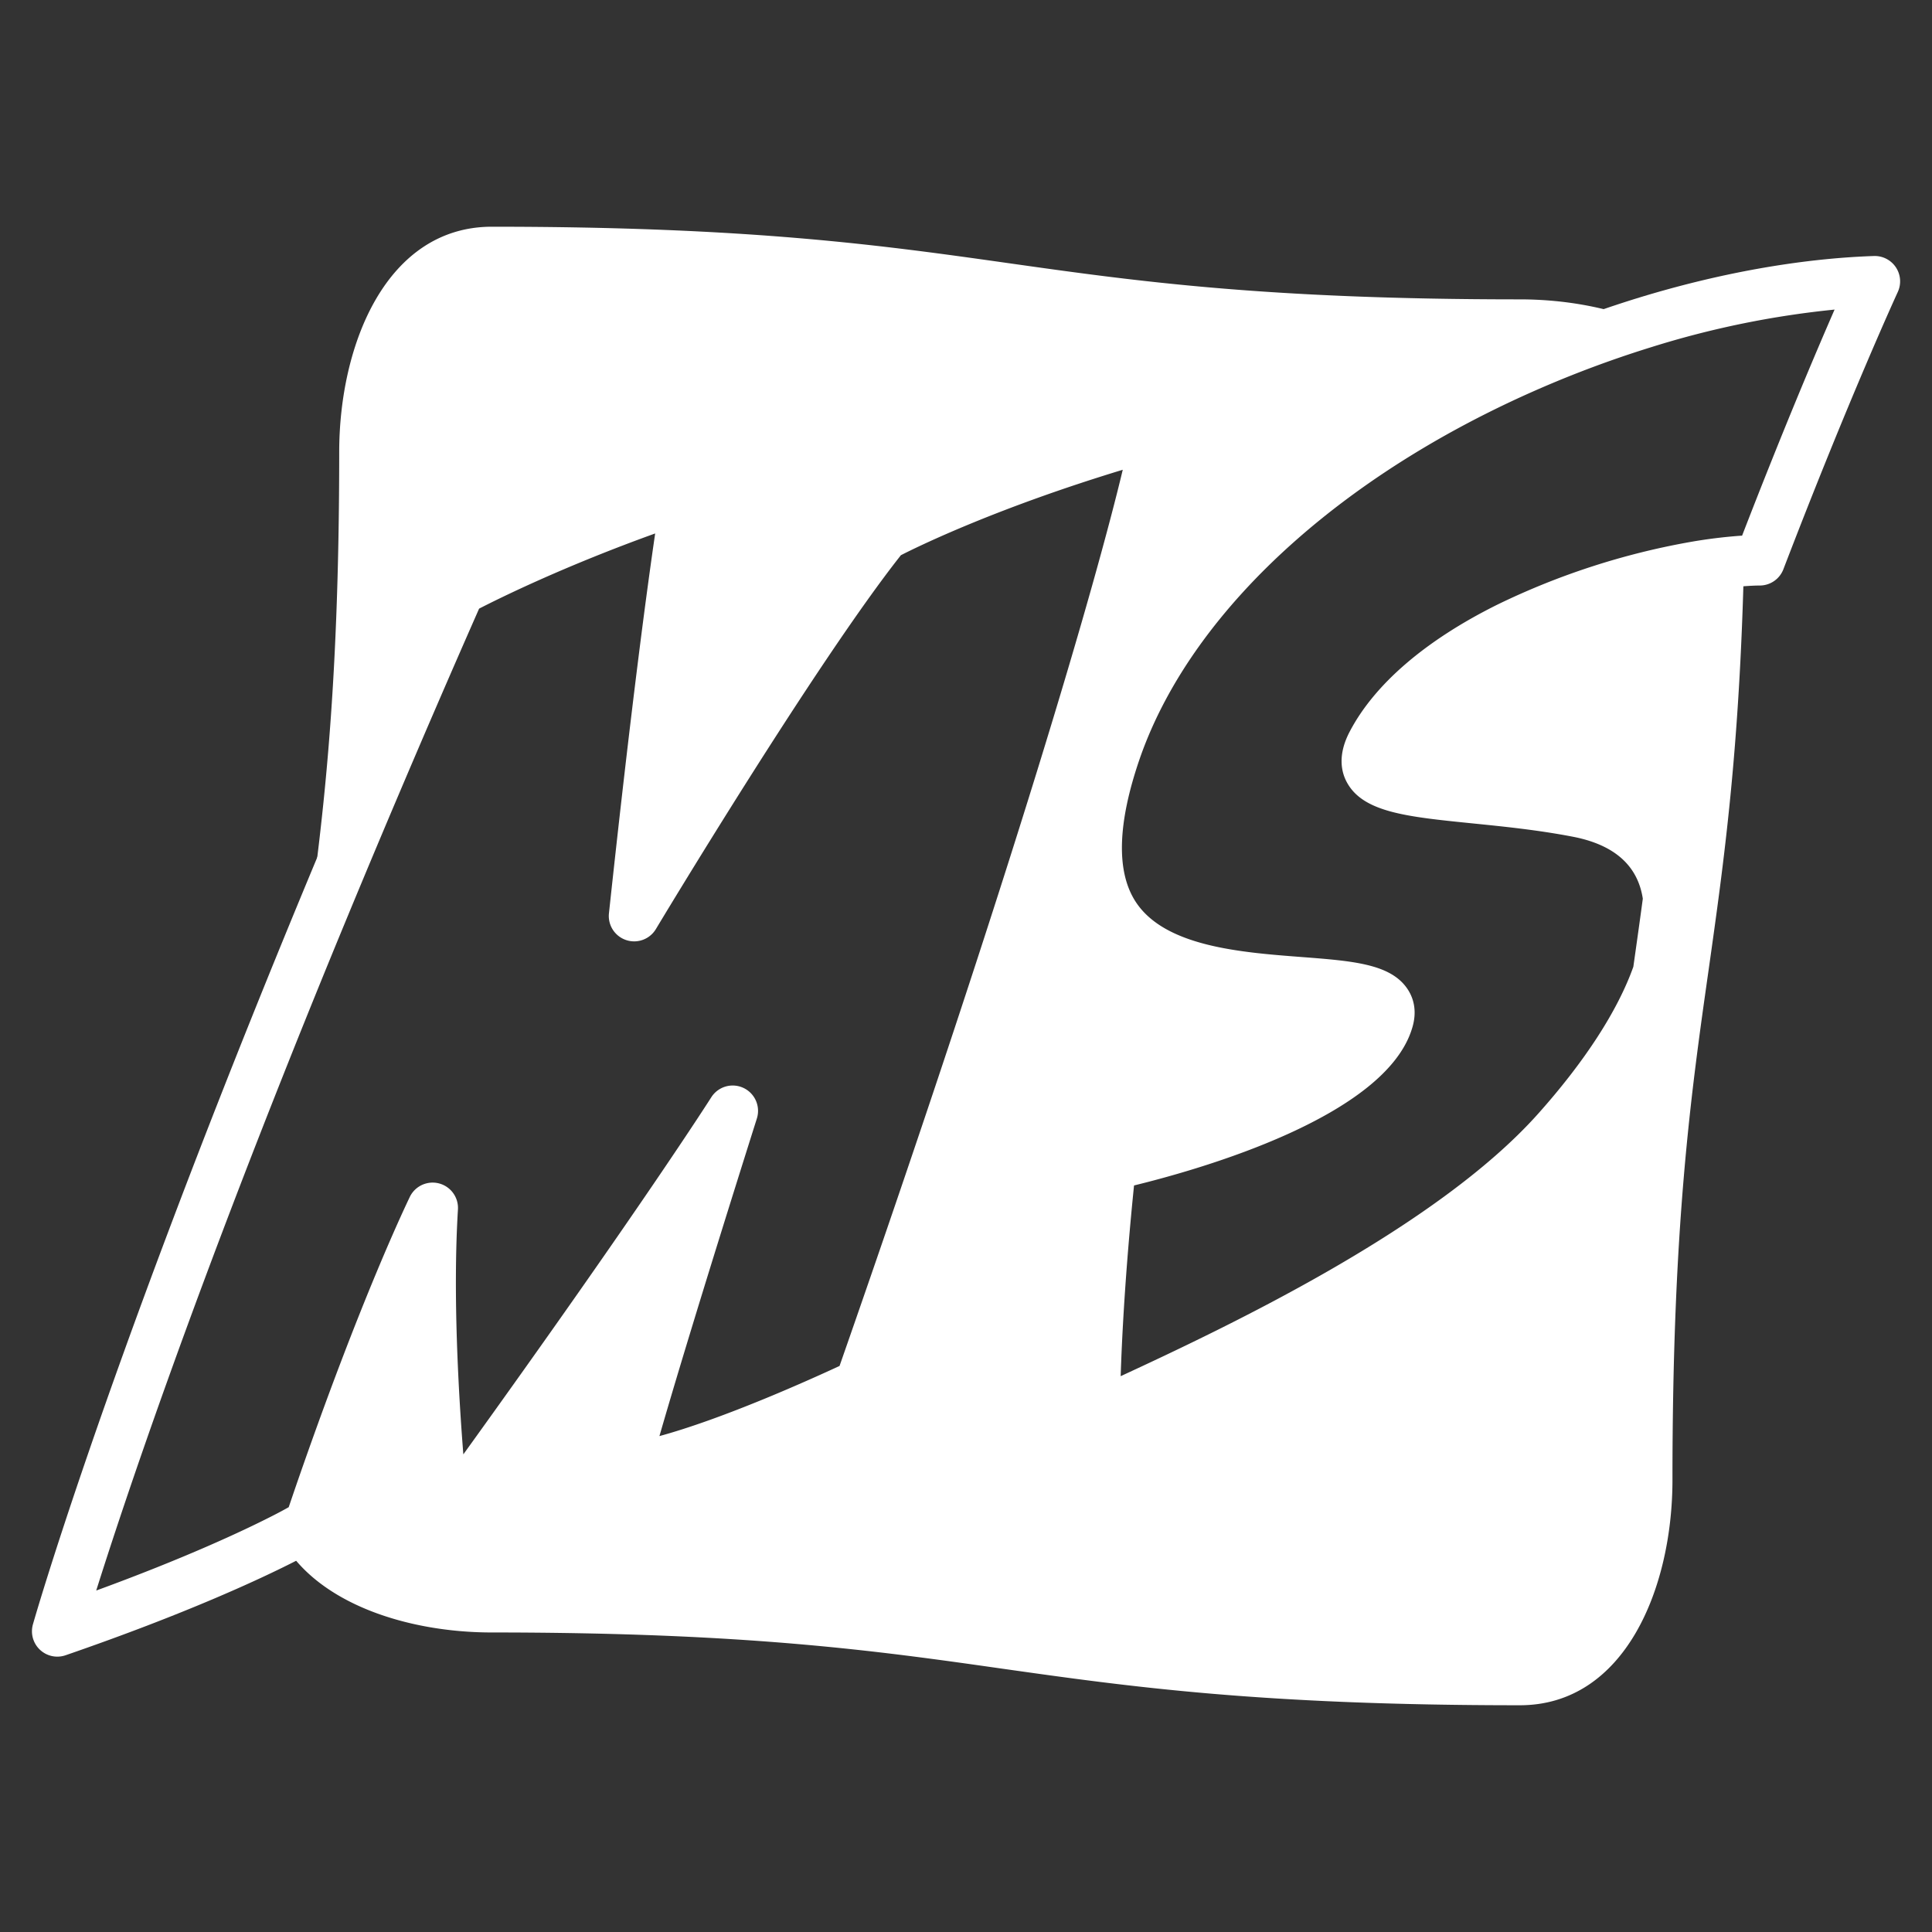 <svg id="Layer_1" data-name="Layer 1" xmlns="http://www.w3.org/2000/svg" viewBox="0 0 800 800"><rect x="0" y="0" width="800" height="800" fill="#333333" stroke="none"/><defs><style>.cls-1,.cls-2{fill:#fff;stroke:#fff;}.cls-1{stroke-miterlimit:10;}.cls-2{stroke-linejoin:round;stroke-width:20px;}</style></defs><title>mitch_smith_website_icon_white</title><path class="cls-1" d="M629.32,124.46c-105.71,0-159.45-7.6-211.42-14.94-52.66-7.45-107.11-15.14-214.22-15.14-43.09,0-62.72,48.1-62.72,92.8,0,102.43-7.14,156.08-14.26,206.59q13.26-32.38,28.52-68.38c3.38-35.67,5.74-78.85,5.74-138.21,0-18.89,4.07-37.39,11.16-50.75,7.76-14.64,18.38-22.05,31.56-22.05,105.7,0,159.44,7.59,211.42,14.94,52.65,7.44,107.11,15.14,214.22,15.14a130.47,130.47,0,0,1,17.45,1.17c11.14-4.45,22.37-8.41,33.59-11.89C664.89,127.48,646.85,124.46,629.32,124.46Zm72.23,110.33C700,295.21,695.68,336,690.85,372.13c-1.21,9-2.44,17.77-3.67,26.47l-.6,4.21c-7.25,51.38-14.55,105.74-14.55,210,0,18.89-4.06,37.38-11.16,50.75-7.76,14.63-18.38,22-31.55,22-105.71,0-159.45-7.6-211.42-14.94-52.66-7.45-107.11-15.15-214.22-15.15-18.89,0-37.39-4.06-50.75-11.15-11.61-6.16-18.68-14.12-21.11-23.72q-1.78,5.19-3.61,10.59s-3.58,2.19-11.21,6.08c14.34,26.09,51.56,38.2,86.68,38.2,105.7,0,159.44,7.6,211.42,15,52.65,7.45,107.11,15.14,214.22,15.14,43.09,0,62.71-48.1,62.71-92.8,0-105.71,7.6-159.44,15-211.42,6.32-44.71,12.82-90.7,14.64-169.11A195.55,195.55,0,0,0,701.55,234.79Z"/><path class="cls-1" d="M23.74,685.48a10,10,0,0,1-9.63-12.71c.28-1,28.12-98.9,103.34-282.78,9.23-22.55,18.84-45.6,28.57-68.5,11.31-26.66,23.12-53.94,35.1-81.09a10,10,0,0,1,4.36-4.74c1.54-.84,38.27-20.74,95.71-39.9a10,10,0,0,1,13,11.2c-.07.4-6.17,35.85-16.75,128.87,23.09-37.19,58.07-92,81-120.49a10,10,0,0,1,3-2.52c1.67-.91,41.81-22.48,114.77-43a10,10,0,0,1,12.54,11.39c-.65,3.62-17.13,92.07-123.22,395.29a10,10,0,0,1-5.1,5.7c-2.7,1.3-66.49,31.91-100.9,36.11a10,10,0,0,1-10.93-12.29c.2-.82,4.21-17,24.74-83.58C254.43,549.86,227.81,587.64,192,637a10,10,0,0,1-18-4.74c-.24-2.17-4.45-39.57-5.53-81.84-7.51,18.78-16.8,43.32-27.19,73.53-1.19,3.44-2.38,7-3.6,10.55a10.07,10.07,0,0,1-4.25,5.32c-.16.09-4,2.43-11.89,6.45C107.7,653.29,77,667.69,27,684.93A10,10,0,0,1,23.74,685.48ZM198,251.66c-11.46,26-22.75,52.11-33.58,77.64-9.7,22.83-19.27,45.79-28.48,68.26C80,534.31,50.49,623.06,39.06,659.43c37.94-13.85,61.81-25.11,73.4-31,3.27-1.66,5.76-3,7.5-4l2.4-7.05c27.52-79.94,47-119.84,47.76-121.5a10,10,0,0,1,19,5c-2.14,35,.24,76.46,2.35,102.74,74.44-103.32,103.14-148.45,103.44-148.93a10,10,0,0,1,18,8.36C289.22,538,277.69,576.72,272.33,595.37c27.39-7.33,64.06-24,75.71-29.39C420.61,358.32,454.49,240.56,465.6,193.79c-52.85,16-85.27,31.82-92.88,35.71C337.3,274.27,271.83,383.33,271.17,384.44a10,10,0,0,1-18.52-6.21c9.28-86.39,15.87-135.11,19.26-158.09C233.49,233.93,206.61,247.23,198,251.66Z"/><path class="cls-2" d="M690.85,372.13c-1.21,9-2.44,17.77-3.67,26.47l-.6,4.21C690.54,391.36,691.9,381.06,690.85,372.13Z"/><path class="cls-2" d="M686.58,402.81c-7.25,51.38-14.55,105.74-14.55,210,0,18.89-4.06,37.38-11.16,50.75-7.76,14.63-18.38,22-31.55,22-105.71,0-159.45-7.6-211.42-14.94-52.66-7.45-107.11-15.15-214.22-15.15-18.89,0-37.39-4.06-50.75-11.15-11.61-6.16-18.68-14.12-21.11-23.72,27.63-80.27,47.28-120.35,47.28-120.35-3.52,57.55,4.84,130.78,4.84,130.78,87.33-120.39,119.38-171,119.38-171-38.87,123.18-45,148.33-45,148.33,33.16-4,97.77-35.19,97.77-35.19,107-306,122.82-393.75,122.82-393.75-72.71,20.41-112.7,42.12-112.7,42.12C330.3,266.33,262.59,379.29,262.59,379.29c13.8-128.46,21.76-174,21.76-174-57.25,19.1-94.08,39.19-94.08,39.19q-18.77,42.51-35.05,81c3.38-35.67,5.74-78.85,5.74-138.21,0-18.89,4.07-37.39,11.16-50.75,7.76-14.64,18.38-22.05,31.56-22.05,105.7,0,159.44,7.59,211.42,14.94,52.65,7.44,107.11,15.14,214.22,15.14a130.47,130.47,0,0,1,17.45,1.17c-82.23,32.75-159.08,91.06-184.72,164.86-46.33,134.28,123.8,74.94,112.68,112.11-9,30-80.11,52-114.81,59.75-7,65.45-6.67,104-6.67,104C492.16,568.26,596,522.73,644.72,468.18,666.34,444,680,421.82,686.58,402.81Z"/><path class="cls-2" d="M701.55,234.79C700,295.21,695.68,336,690.85,372.13c-2.24-19-15.42-31.8-37.87-36-50.05-9.62-97.66-3.52-84.87-28.15C588.51,268.7,654.42,243,701.55,234.79Z"/><path class="cls-1" d="M453.25,596.4a10,10,0,0,1-10-9.9c0-1.6-.27-39.94,6.73-105.21a10,10,0,0,1,7.77-8.7c8.38-1.86,37.86-8.87,65.2-20.89,31.28-13.75,39.75-25.16,41.94-31.17-4.73-2.11-18.36-3.15-27.68-3.87-28-2.15-66.4-5.09-84-32-12-18.34-12.23-43.68-.57-77.47,12.76-36.74,37.69-71.11,74.1-102.17,32.17-27.45,72.41-51.22,116.37-68.73,11.21-4.46,22.76-8.55,34.33-12.14,33.94-10.51,68-16.61,98.52-17.64a10,10,0,0,1,9.42,14.18c-.2.43-20.19,43.91-47.38,114.84a10,10,0,0,1-9.21,6.42c-2,0-4.18.12-6.44.28a184.88,184.88,0,0,0-19,2.38c-49.69,8.61-109,34.71-126.28,67.92a11.13,11.13,0,0,0-.79,1.83c4.65,3,22.37,4.82,35.5,6.14s27.93,2.81,43.18,5.74c26.41,5,43.16,21.27,45.91,44.69a9.88,9.88,0,0,1,0,2.49c-1.21,9.08-2.43,17.73-3.68,26.54l-.6,4.23a9.88,9.88,0,0,1-.45,1.84c-7.32,21.25-22.07,44.39-43.85,68.78-46.67,52.28-140.55,95.61-185.67,116.44-3.3,1.52-6.33,2.92-9,4.18A10,10,0,0,1,453.25,596.4Zm15.87-105.93c-3.74,36.66-5.11,64.22-5.6,80.17,45.62-21.1,131.56-61.86,173.74-109.11,19.41-21.74,33.07-42.84,39.56-61.09l.46-3.25c1.18-8.33,2.33-16.53,3.48-25.06-2.12-14.08-12.09-22.89-29.63-26.2-14.41-2.77-28.77-4.21-41.45-5.49-27-2.73-44.93-4.53-51.54-16.76-2.21-4.07-3.8-10.9,1.1-20.33,10.19-19.63,31.33-37.81,61.12-52.59a303.1,303.1,0,0,1,79.48-25.82A206,206,0,0,1,721,222.32l.7,0c17-44,30.94-76.84,38.76-94.71a380.18,380.18,0,0,0-77.09,15.74c-11.07,3.43-22.12,7.34-32.85,11.61-90,35.83-156.86,95.22-179,158.87-9.37,27.13-9.91,47.31-1.62,59.94,12.25,18.66,43.64,21.07,68.86,23,21.27,1.63,36.63,2.81,43.52,12.86,2.17,3.14,4.28,8.46,2,15.89C573.43,461.92,497.05,483.67,469.12,490.47Z"/></svg>